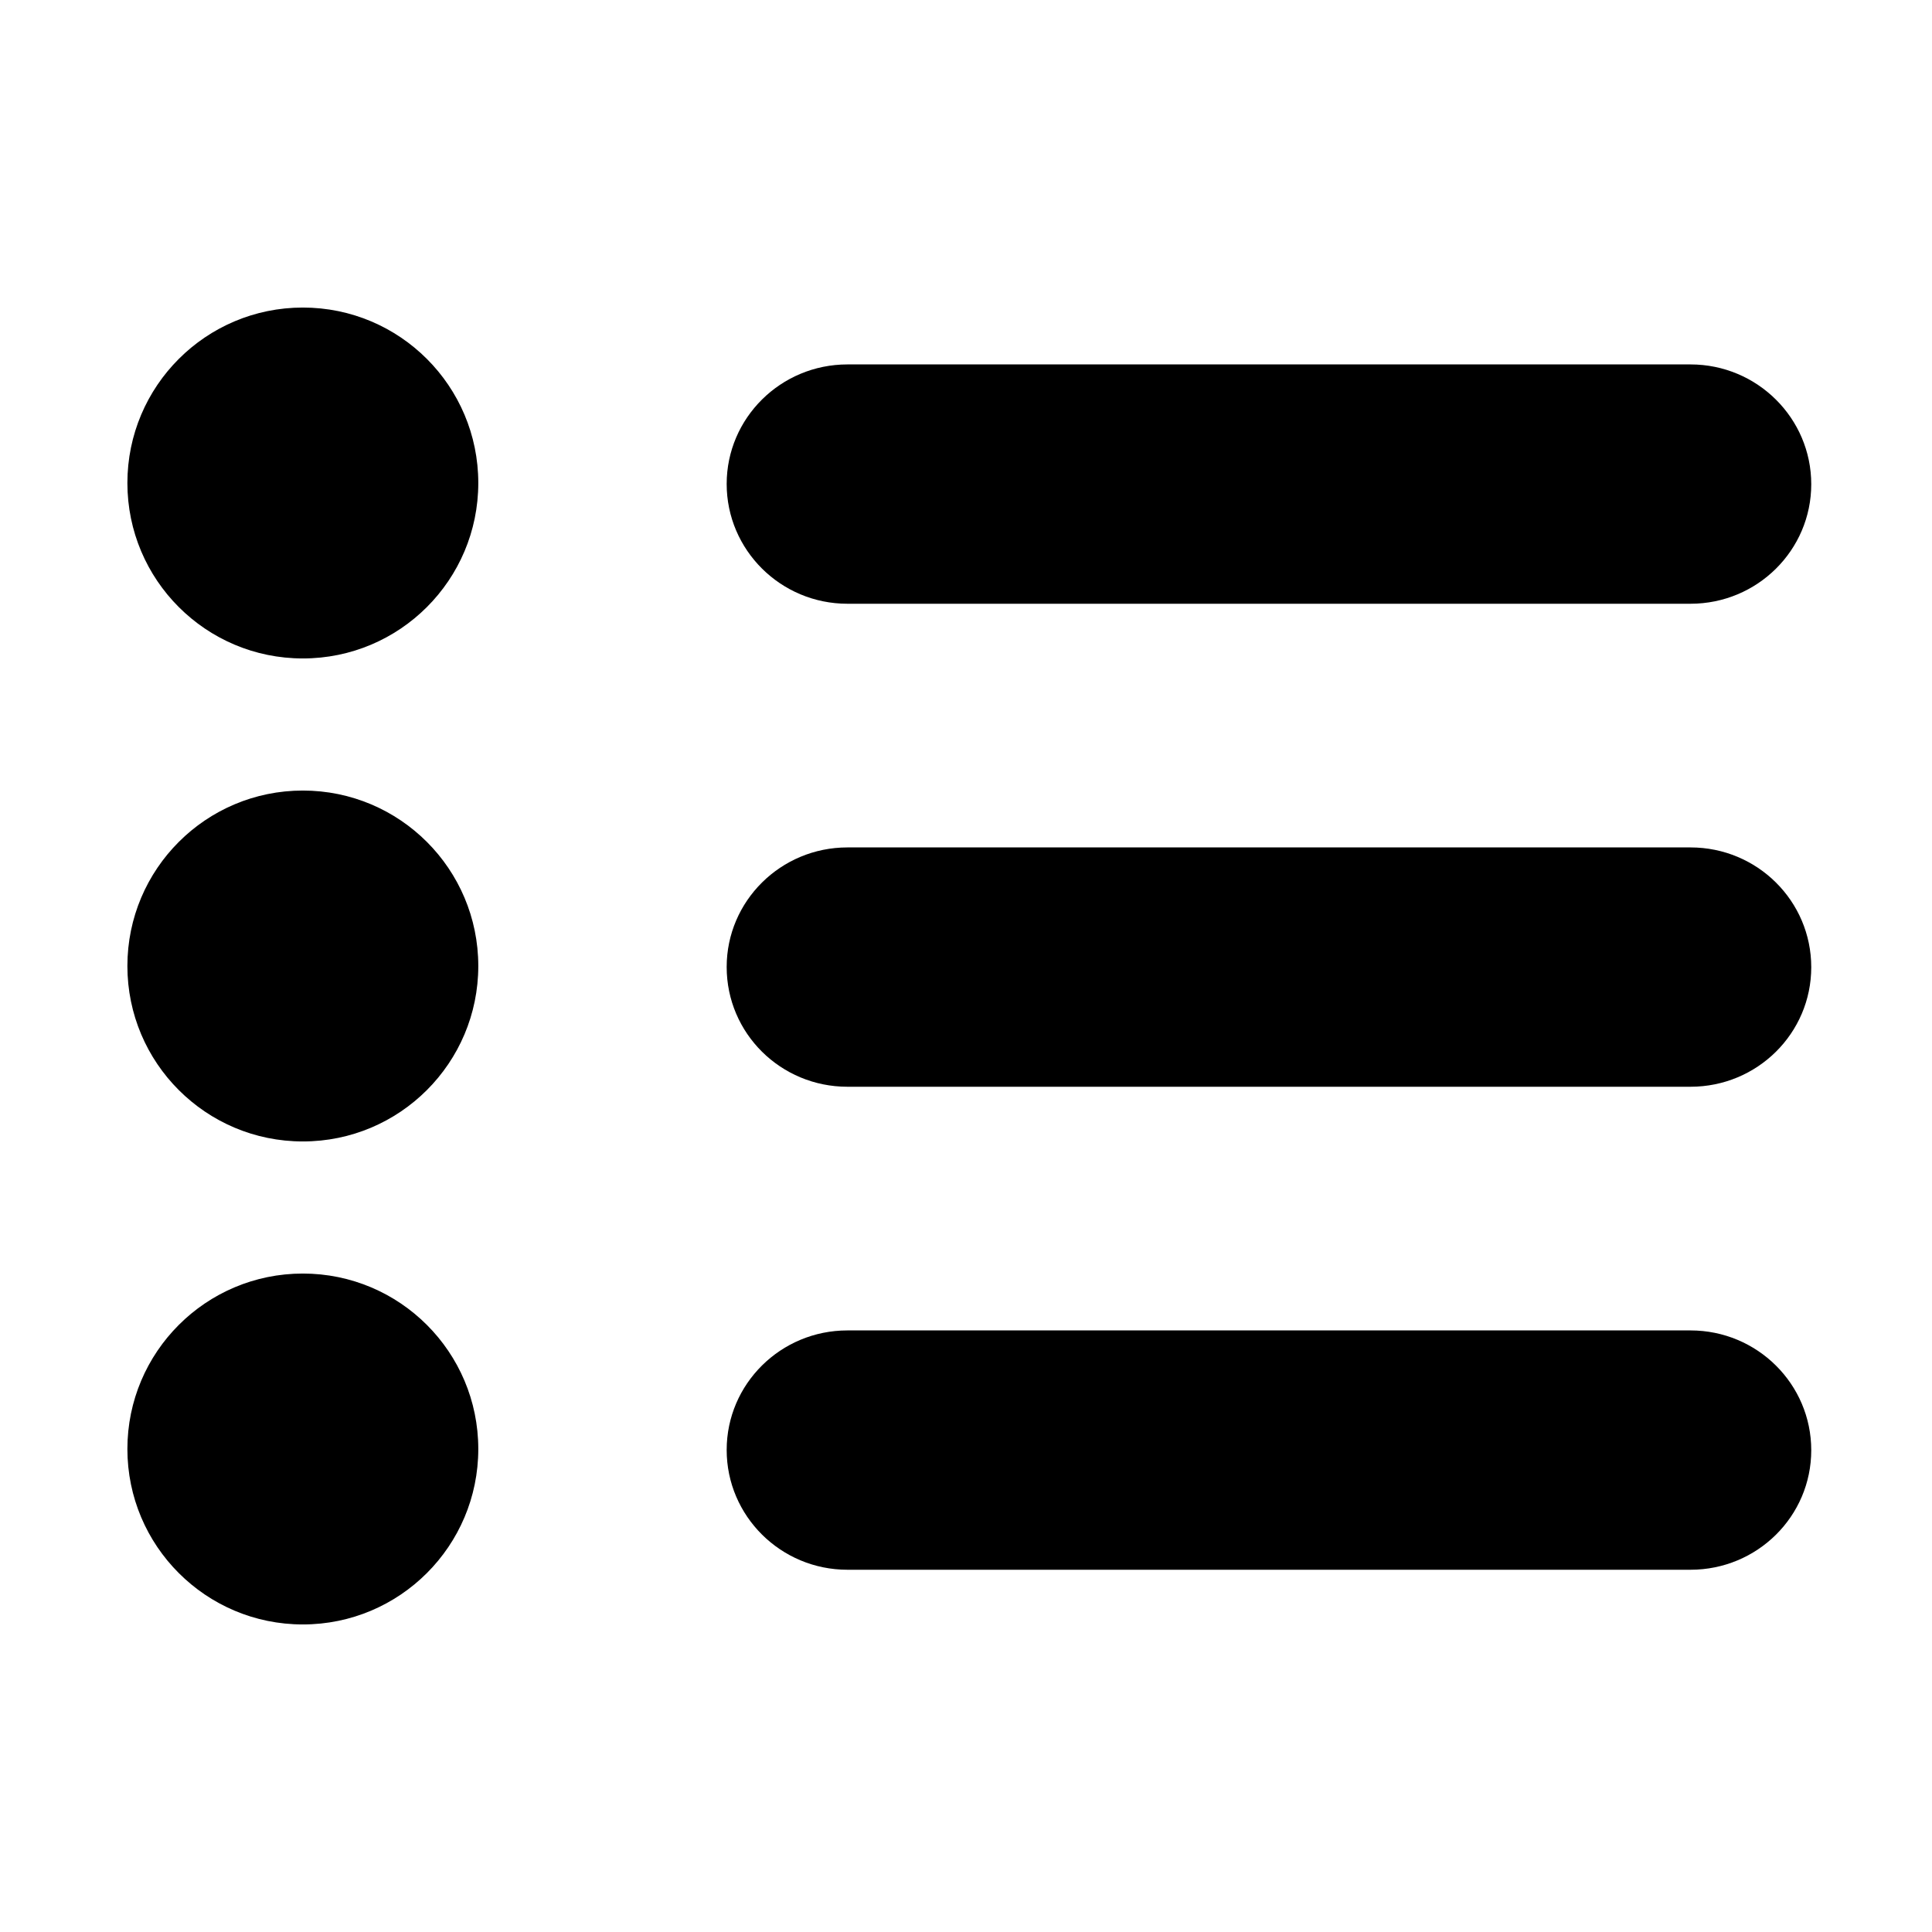 <svg xmlns="http://www.w3.org/2000/svg" viewBox="0 0 16 16"><path d="M7.018 5H14c.553 0 1-.444 1-.99s-.447-.992-1-.992H7.018c-.552 0-1 .444-1 .99s.447.992 1 .992zM14 7.018H7.018c-.552 0-1 .444-1 .99 0 .55.448.992 1 .992H14c.553 0 1-.443 1-.99 0-.548-.447-.992-1-.992zM14 11.018H7.018c-.552 0-1 .443-1 .99s.448.992 1 .992H14c.553 0 1-.443 1-.99s-.447-.992-1-.992z"/><circle cx="2.508" cy="4" r="1.453"/><circle cx="2.508" cy="8" r="1.453"/><circle cx="2.508" cy="12" r="1.453"/></svg>